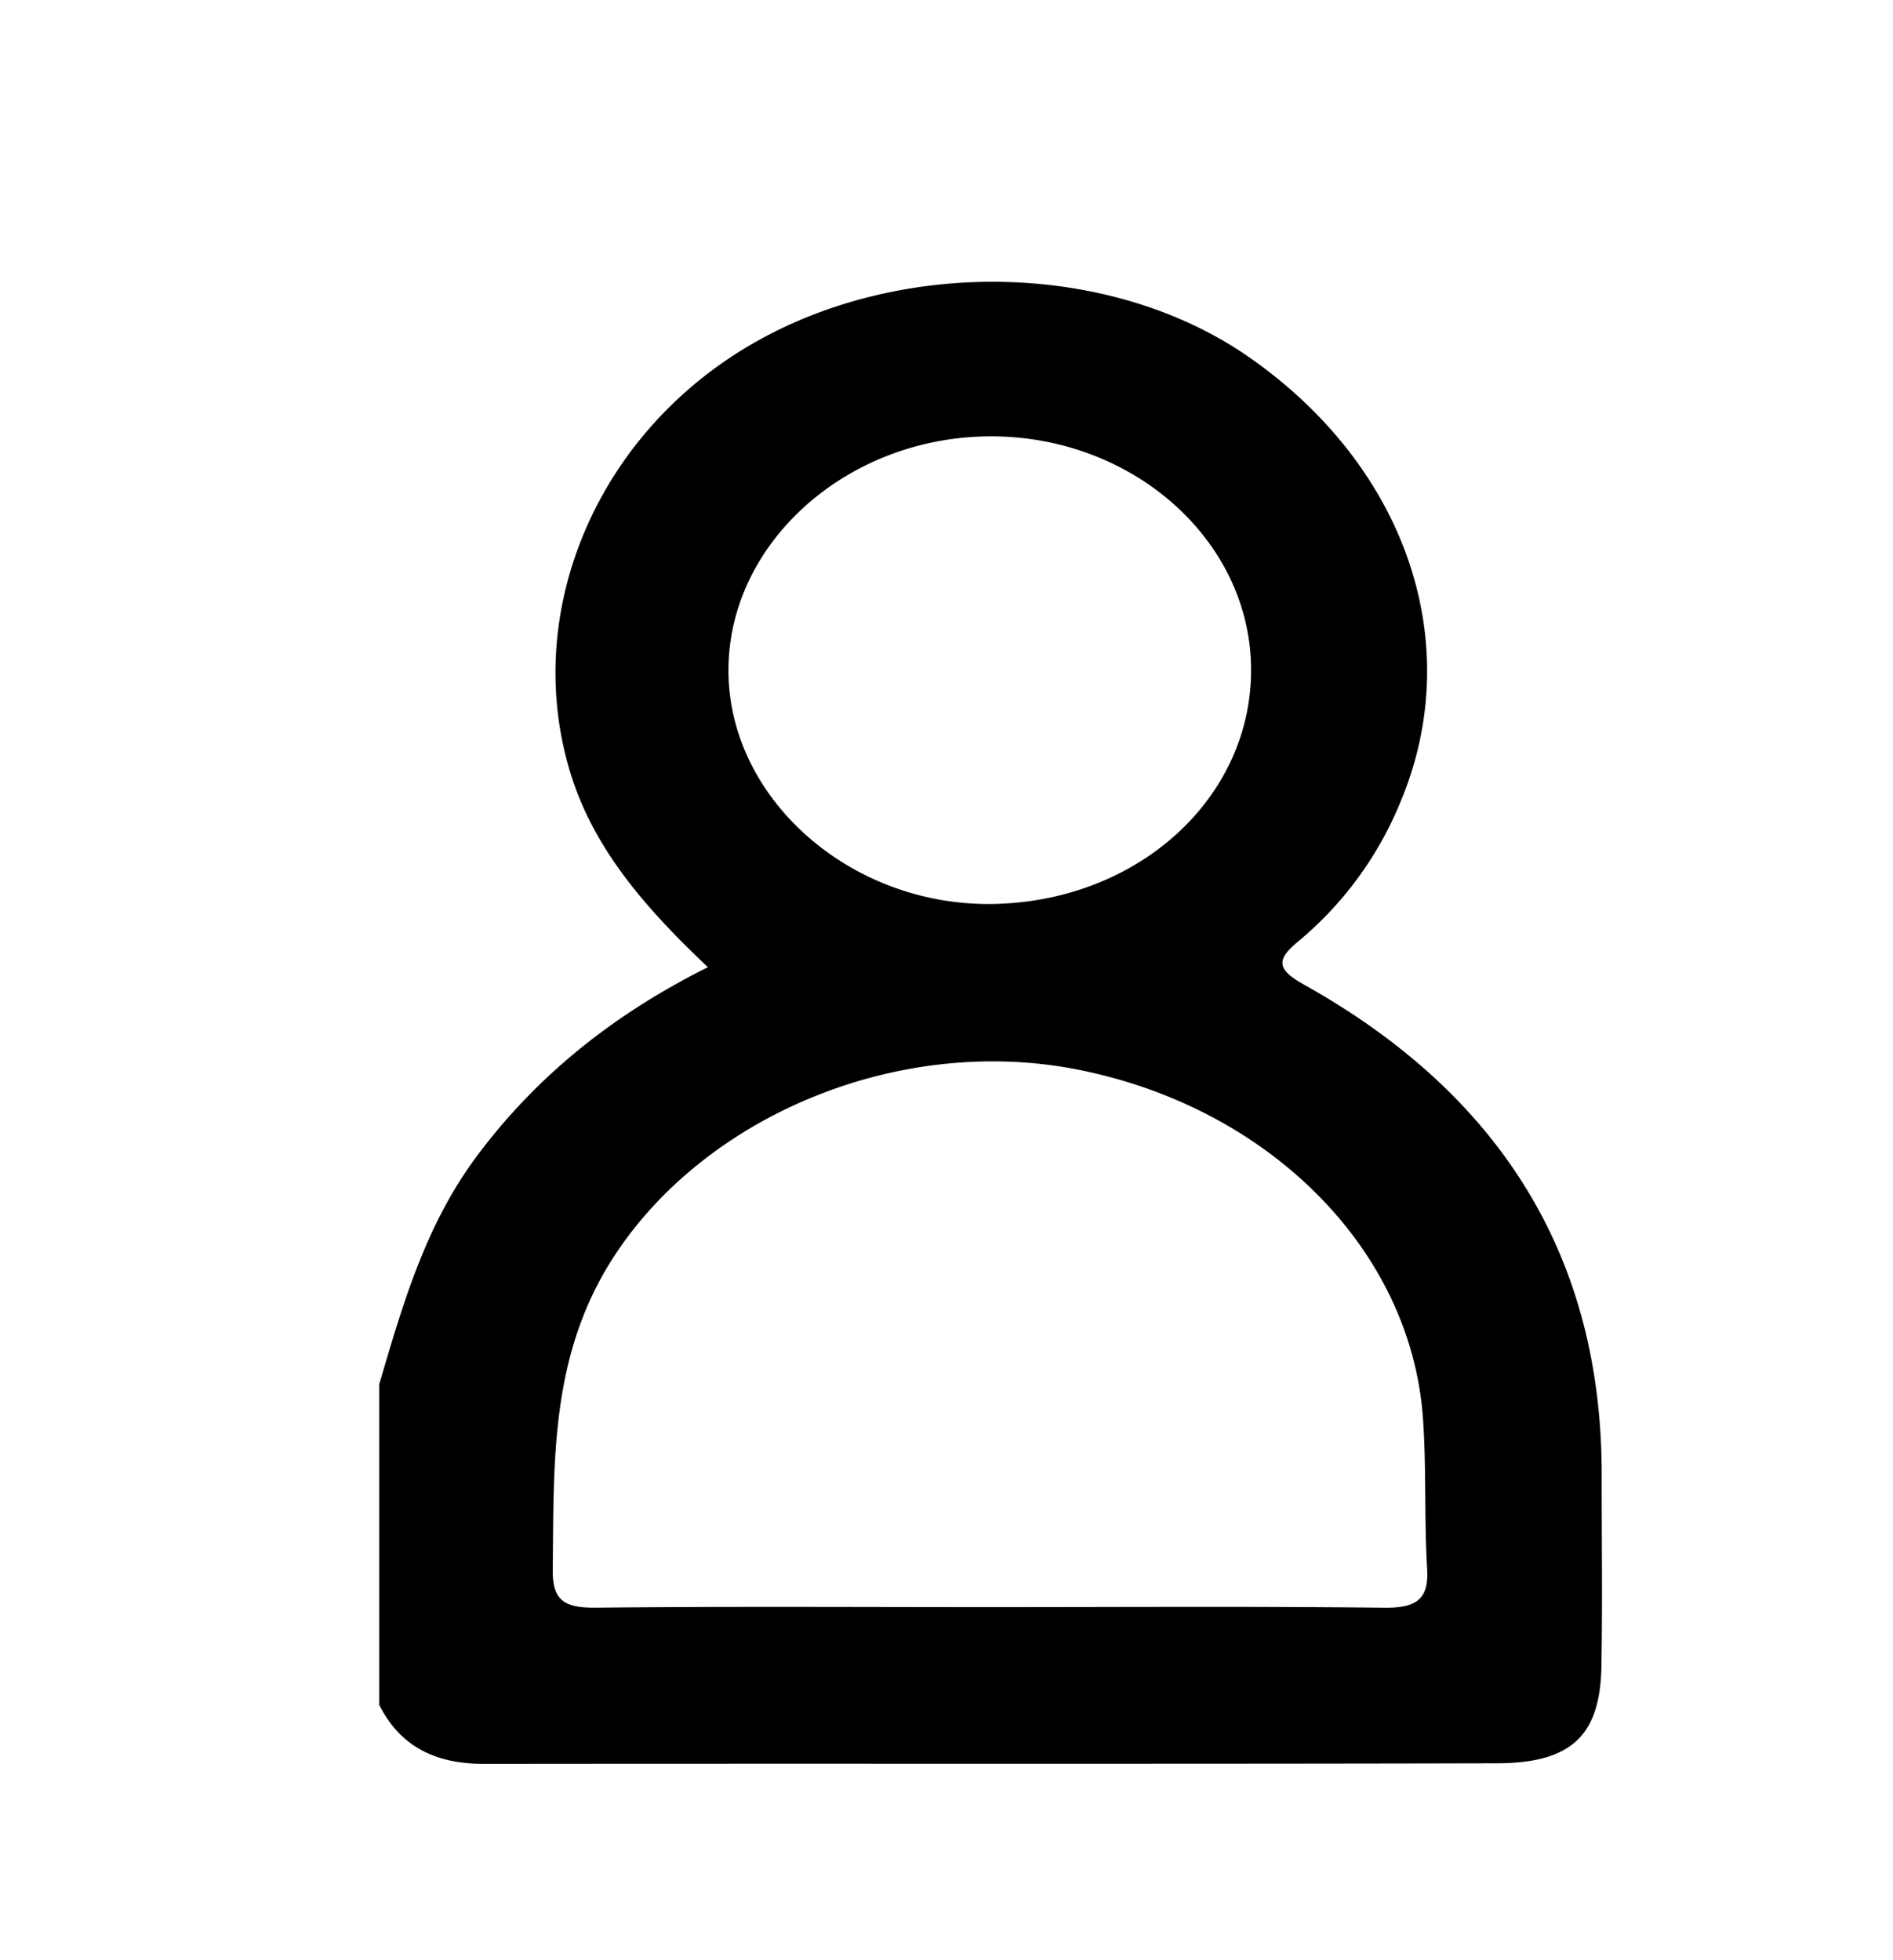 <svg id="Layer_1" data-name="Layer 1" xmlns="http://www.w3.org/2000/svg" viewBox="0 0 256 265"><path d="M51.279,187.179c3.175-10.738,6.211-21.5,13.261-30.934C72.5,145.6,82.776,137.233,95.734,130.776c-8.243-7.8-15.316-15.782-18.521-26.032-6.738-21.546,3.18-45.687,24.119-58.021,20.431-12.035,48.848-11.407,67.465,1.49,21.289,14.75,29.589,38.627,20.638,60.12a48.286,48.286,0,0,1-13.888,18.973c-3.018,2.489-2.854,3.784.777,5.812,27.327,15.262,40.3,37.618,40.28,66.238-.006,8.664.117,17.33-.038,25.992-.166,9.271-4.024,13.041-14.107,13.066-45.675.115-91.351.022-137.027.079-6.744.009-11.417-2.52-14.153-7.992ZM133.918,217.3c17.757,0,35.515-.12,53.269.082,4.57.052,6.052-1.3,5.812-5.293-.407-6.788-.081-13.614-.571-20.4-1.642-22.708-20.7-41.865-46.519-47.037-24.206-4.849-50.629,6.124-63.054,25.512-8.509,13.276-7.933,27.613-8.105,42.04-.049,4.138,1.452,5.22,5.9,5.172C98.4,217.187,116.161,217.3,133.918,217.3Zm35.27-126.974C169.028,72.975,153.1,58.88,133.788,59S98.522,73.435,98.513,90.622c-.009,17.417,16.6,32.016,35.948,31.6C154.073,121.8,169.348,107.773,169.188,90.327Z"/></svg>